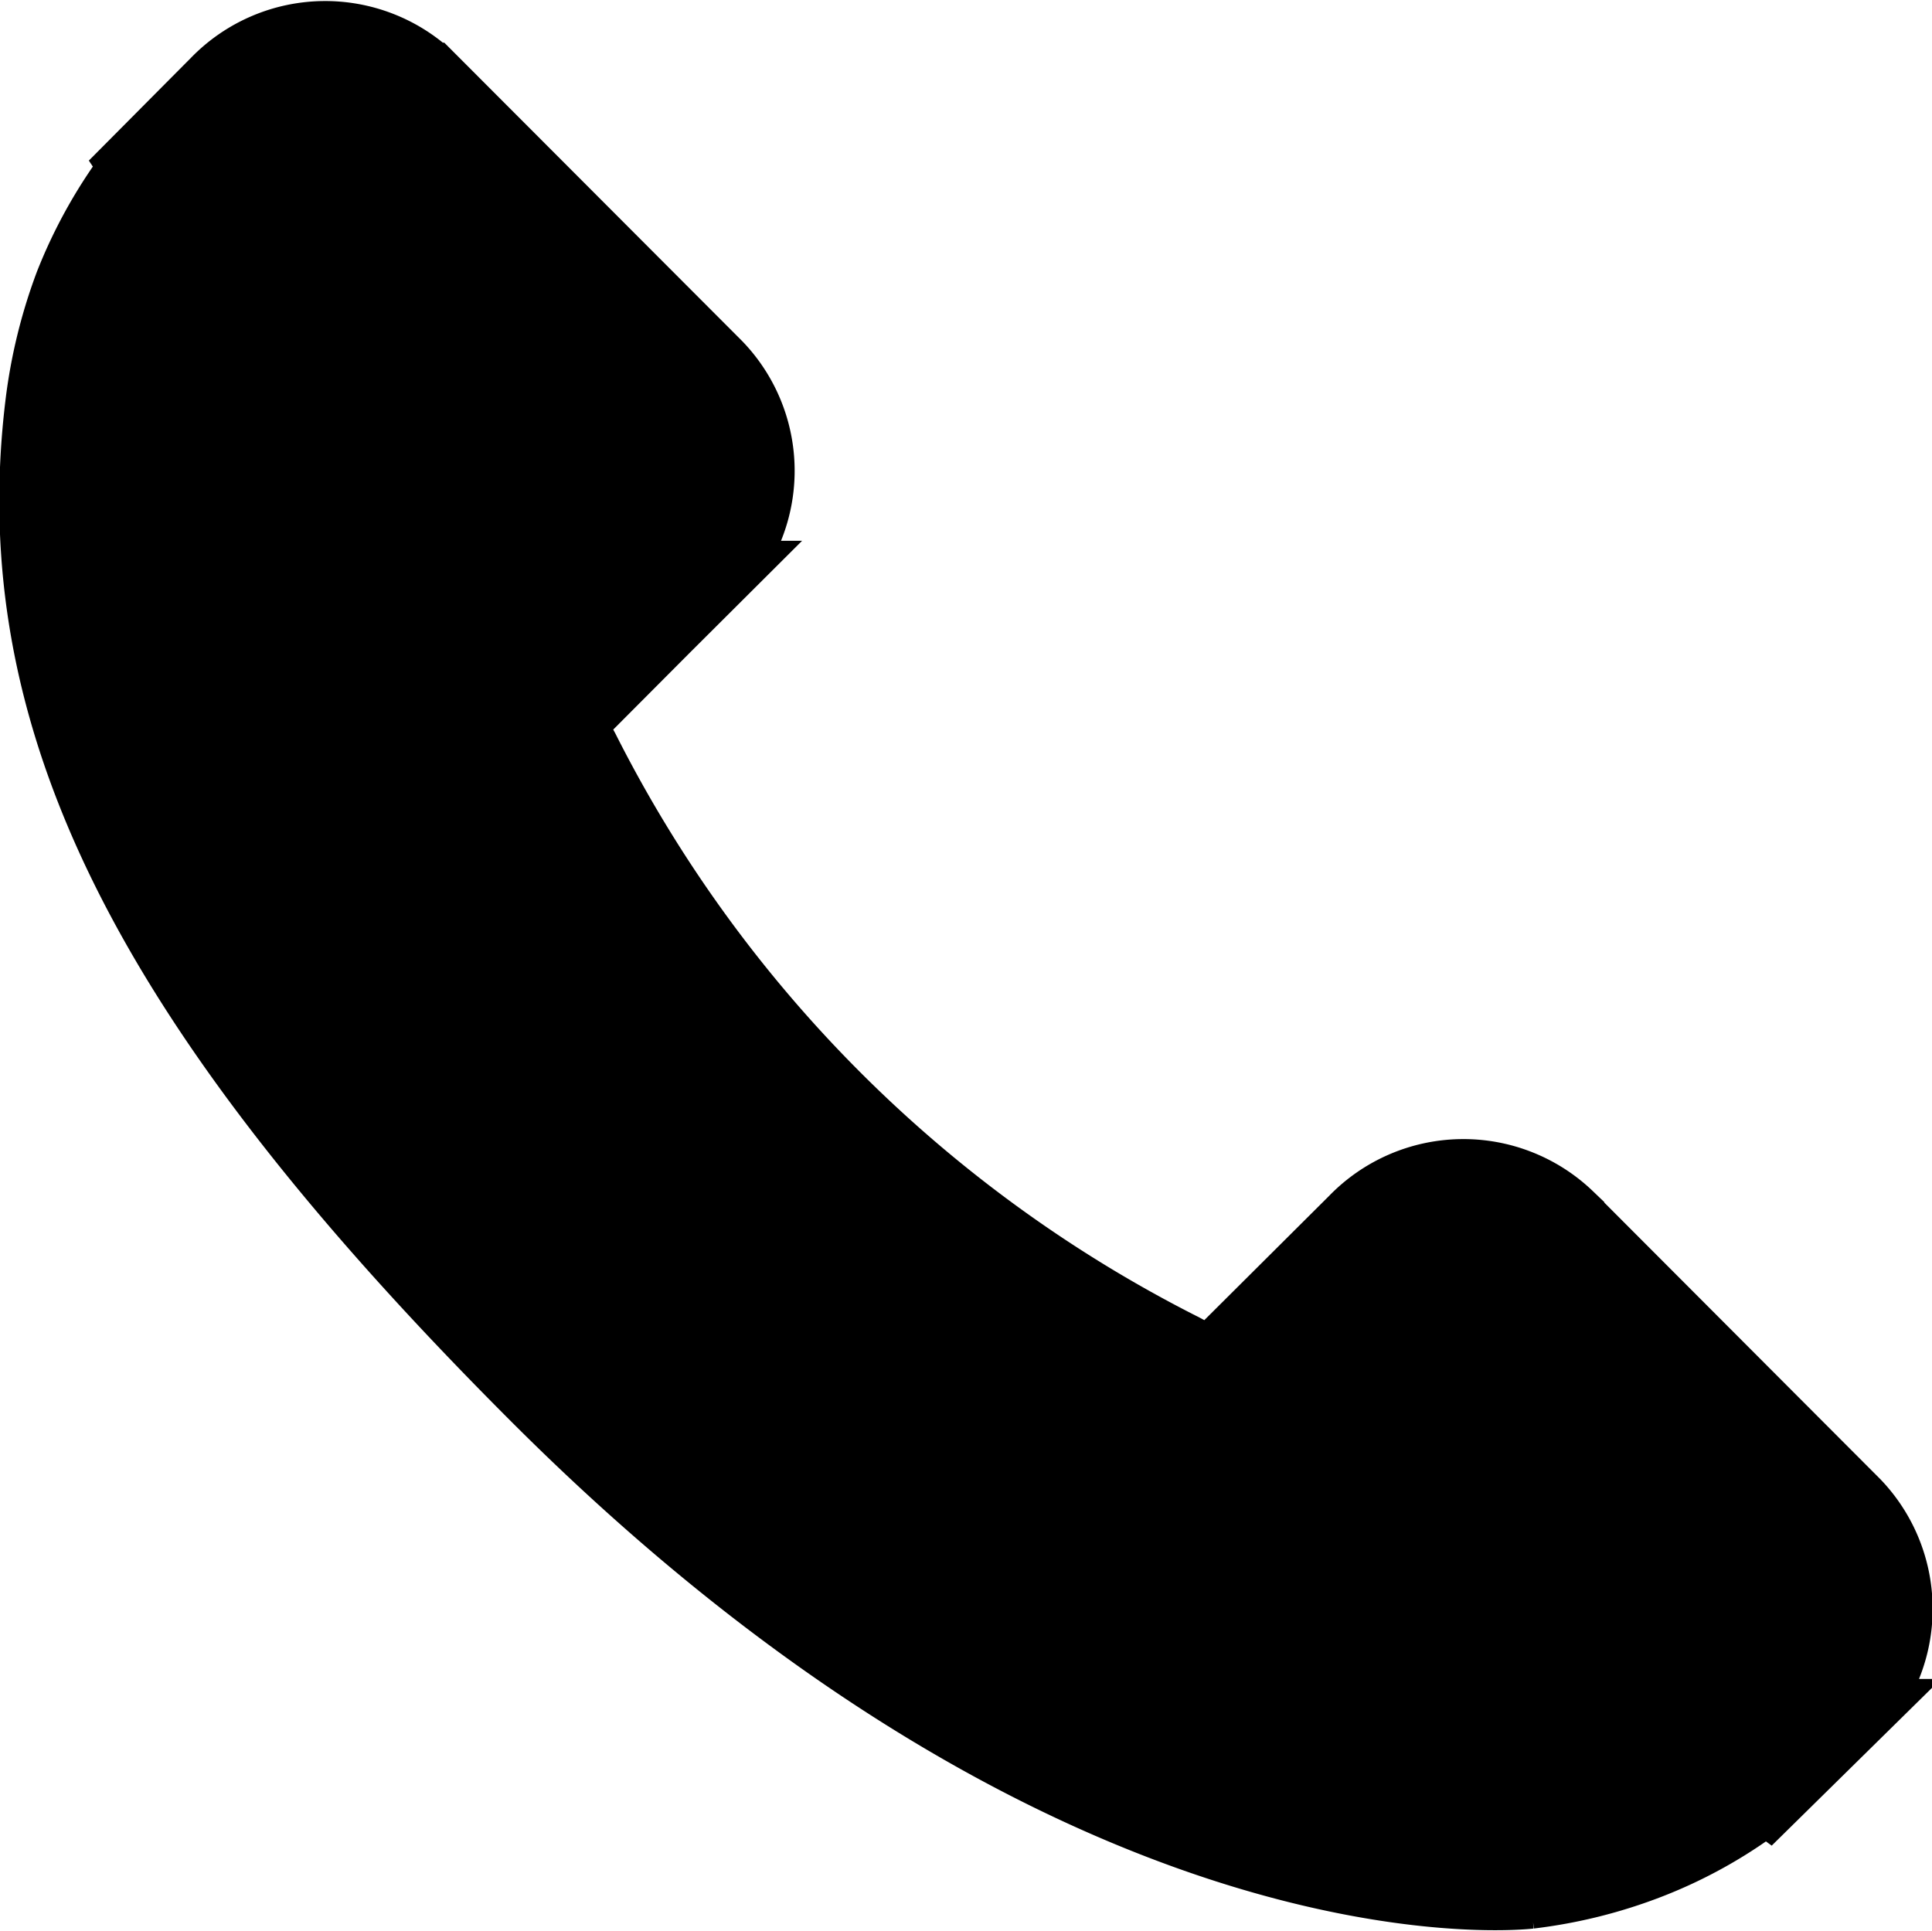 <svg xmlns="http://www.w3.org/2000/svg" width="25.82" height="25.812" viewBox="0 0 25.82 25.812">
  <defs>
    <style>
      .cls-1 {
        stroke: #000;
        stroke-width: 1px;
        fill-rule: evenodd;
      }
    </style>
  </defs>
  <path class="cls-1" d="M1064.36,691.712l-3.83-3.838a2,2,0,0,0-2.82.054l-1.94,1.932c-0.12-.067-0.24-0.137-0.38-0.212a18.111,18.111,0,0,1-8.02-8.02c-0.07-.129-0.14-0.254-0.2-0.373l1.29-1.295,0.64-.638a1.994,1.994,0,0,0,.05-2.821l-3.83-3.837a2,2,0,0,0-2.82.052l-1.08,1.087,0.02,0.03a6.474,6.474,0,0,0-.89,1.572,6.9,6.9,0,0,0-.39,1.594c-0.51,4.2,1.41,8.038,6.62,13.246,7.2,7.2,13,6.656,13.25,6.629a6.541,6.541,0,0,0,1.6-.4,6.162,6.162,0,0,0,1.56-.888l0.03,0.022,1.09-1.073A2,2,0,0,0,1064.36,691.712Z" transform="translate(-1039.59 -671.594)"/>
</svg>
